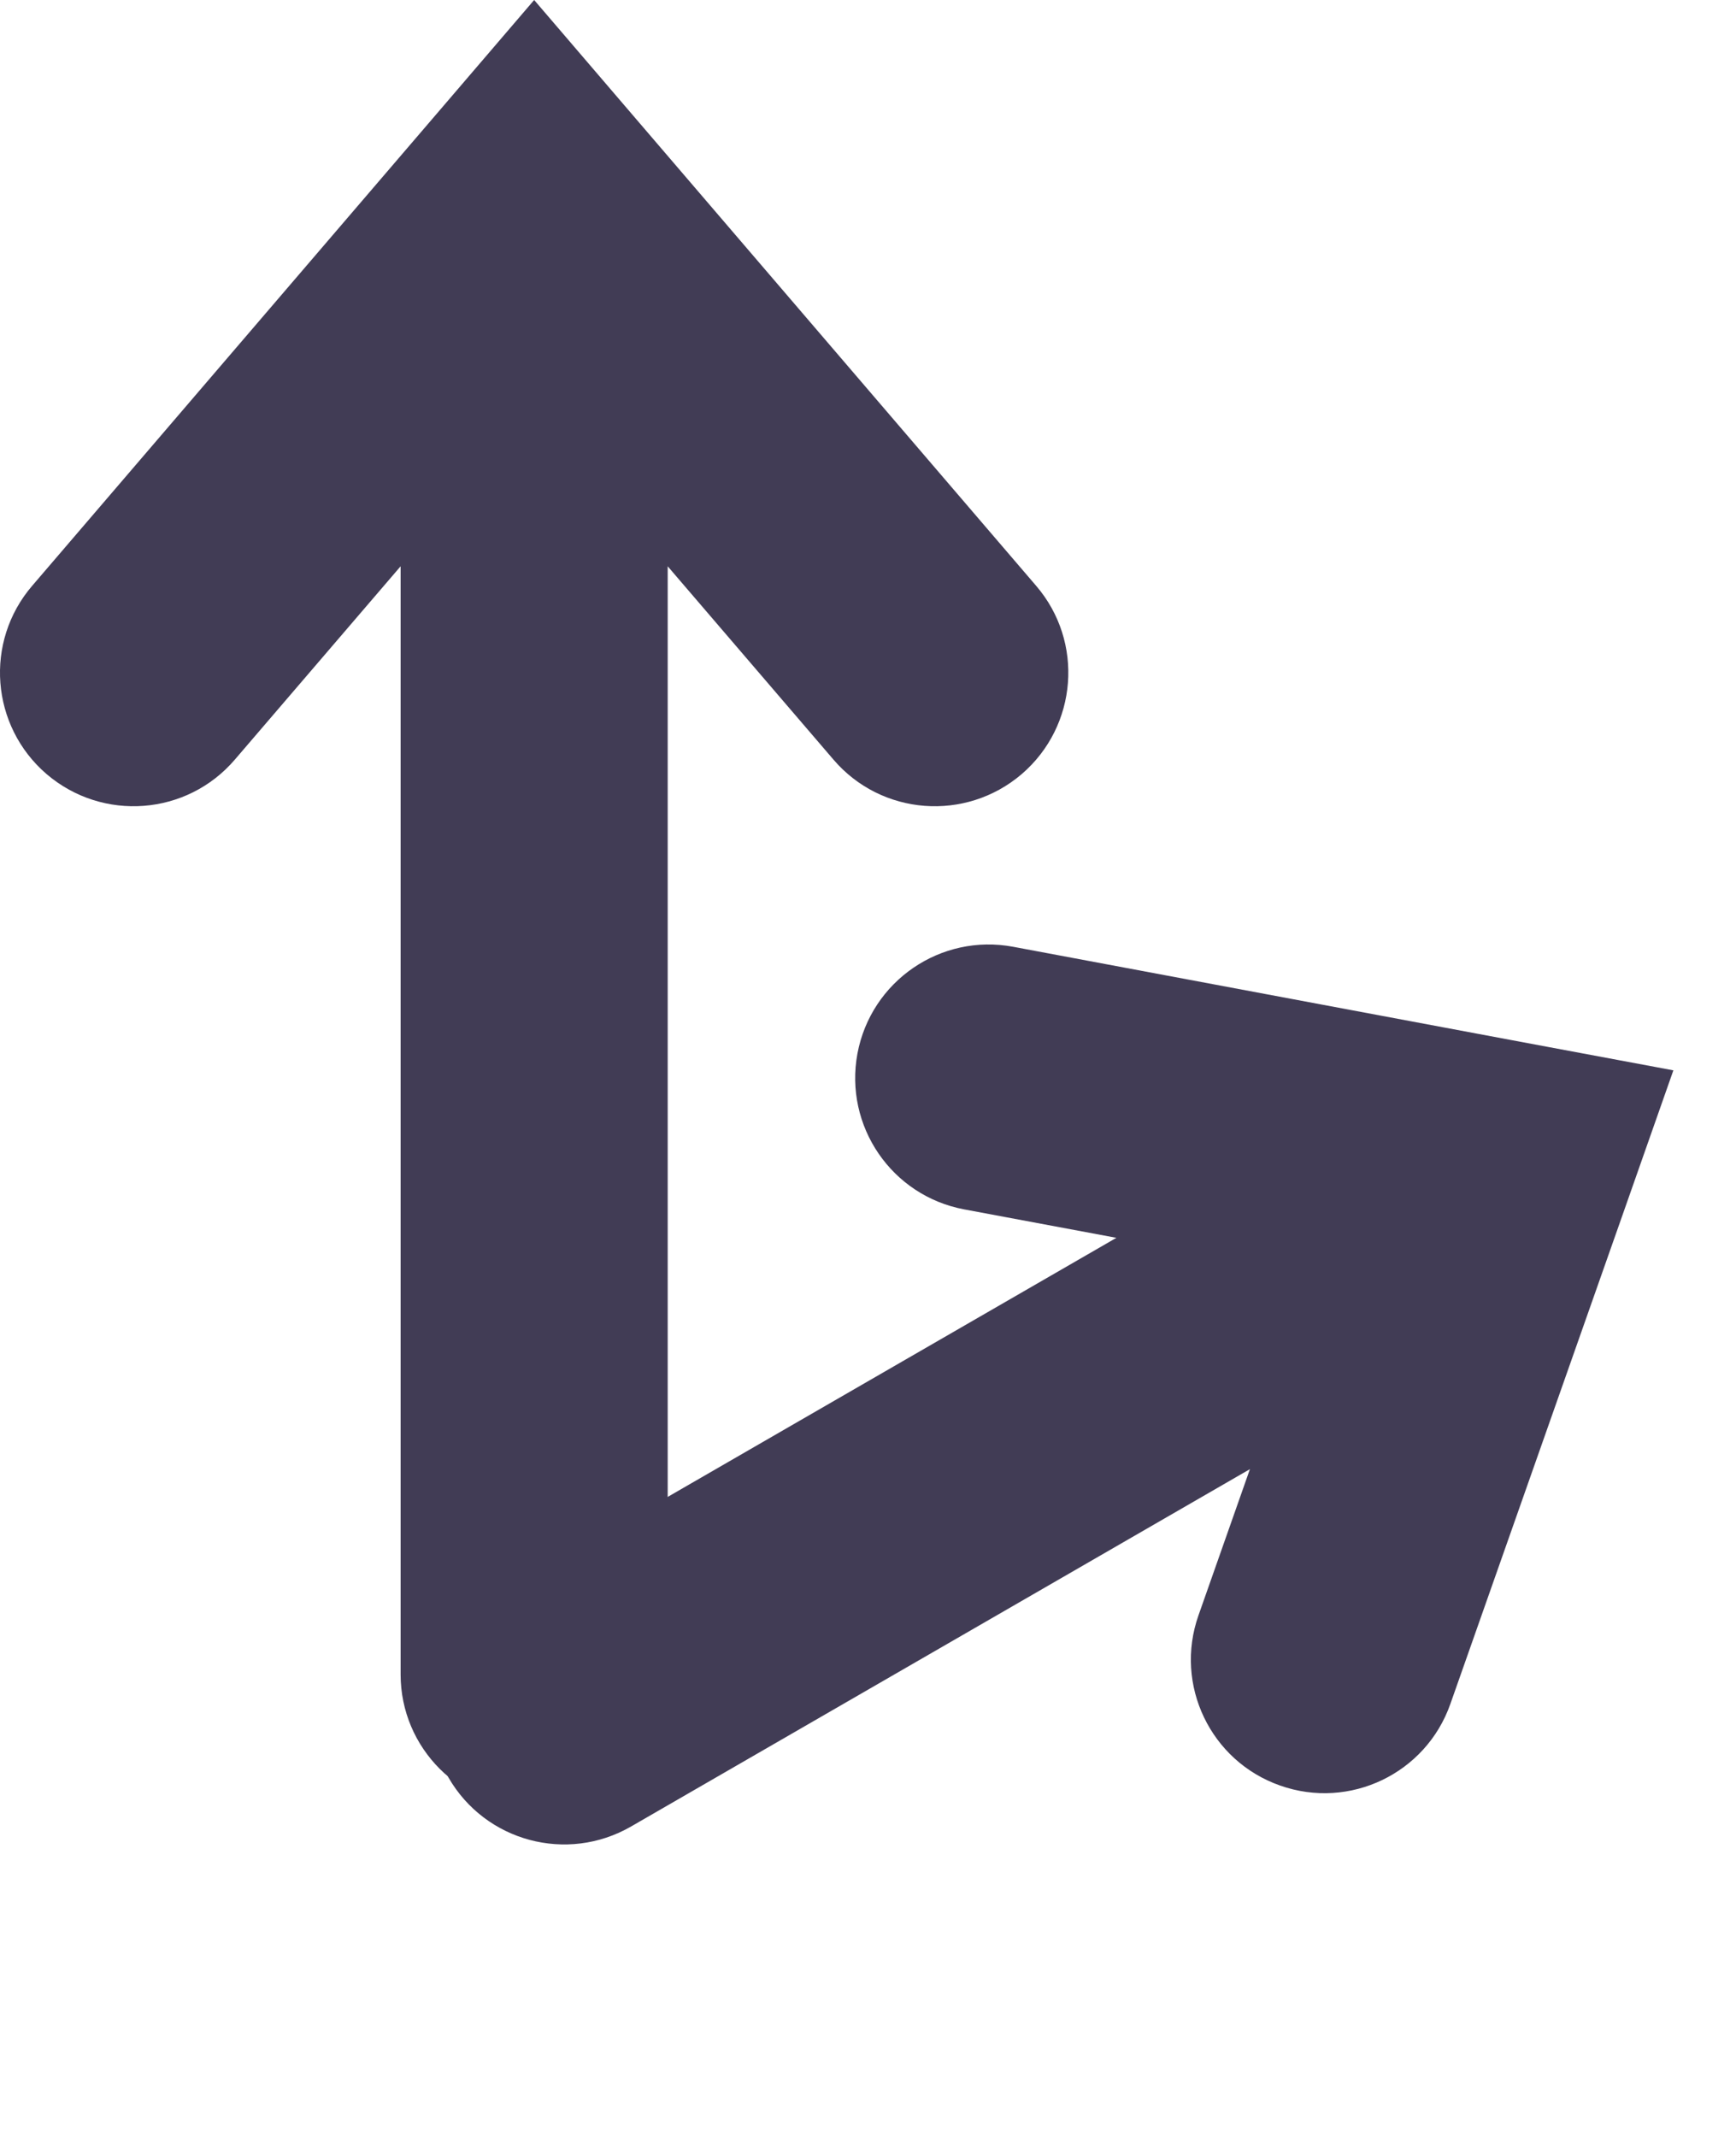 <svg width="13" height="16" viewBox="0 0 13 16" fill="none" xmlns="http://www.w3.org/2000/svg">
<path fill-rule="evenodd" clip-rule="evenodd" d="M0.241 4.386C-0.119 4.805 -0.07 5.436 0.349 5.796C0.769 6.155 1.4 6.107 1.759 5.687L3 4.24L3 12.537C3 13.089 3.448 13.537 4 13.537C4.552 13.537 5 13.089 5 12.537L5 4.24L6.241 5.687C6.6 6.107 7.231 6.155 7.651 5.796C8.07 5.436 8.119 4.805 7.759 4.386L4.759 0.886L4 0L3.241 0.886L0.241 4.386Z" fill="#413C55"/>
<path fill-rule="evenodd" clip-rule="evenodd" d="M7.588 7.089C7.045 6.987 6.523 7.345 6.421 7.888C6.32 8.431 6.677 8.953 7.22 9.055L8.36 9.268L3.725 11.944C3.246 12.22 3.083 12.832 3.359 13.31C3.635 13.788 4.246 13.952 4.725 13.676L9.36 11L8.975 12.094C8.791 12.615 9.065 13.186 9.586 13.369C10.107 13.553 10.678 13.279 10.861 12.758L12.144 9.115L12.531 8.014L11.385 7.8L7.588 7.089Z" fill="#413C55"/>
</svg>
